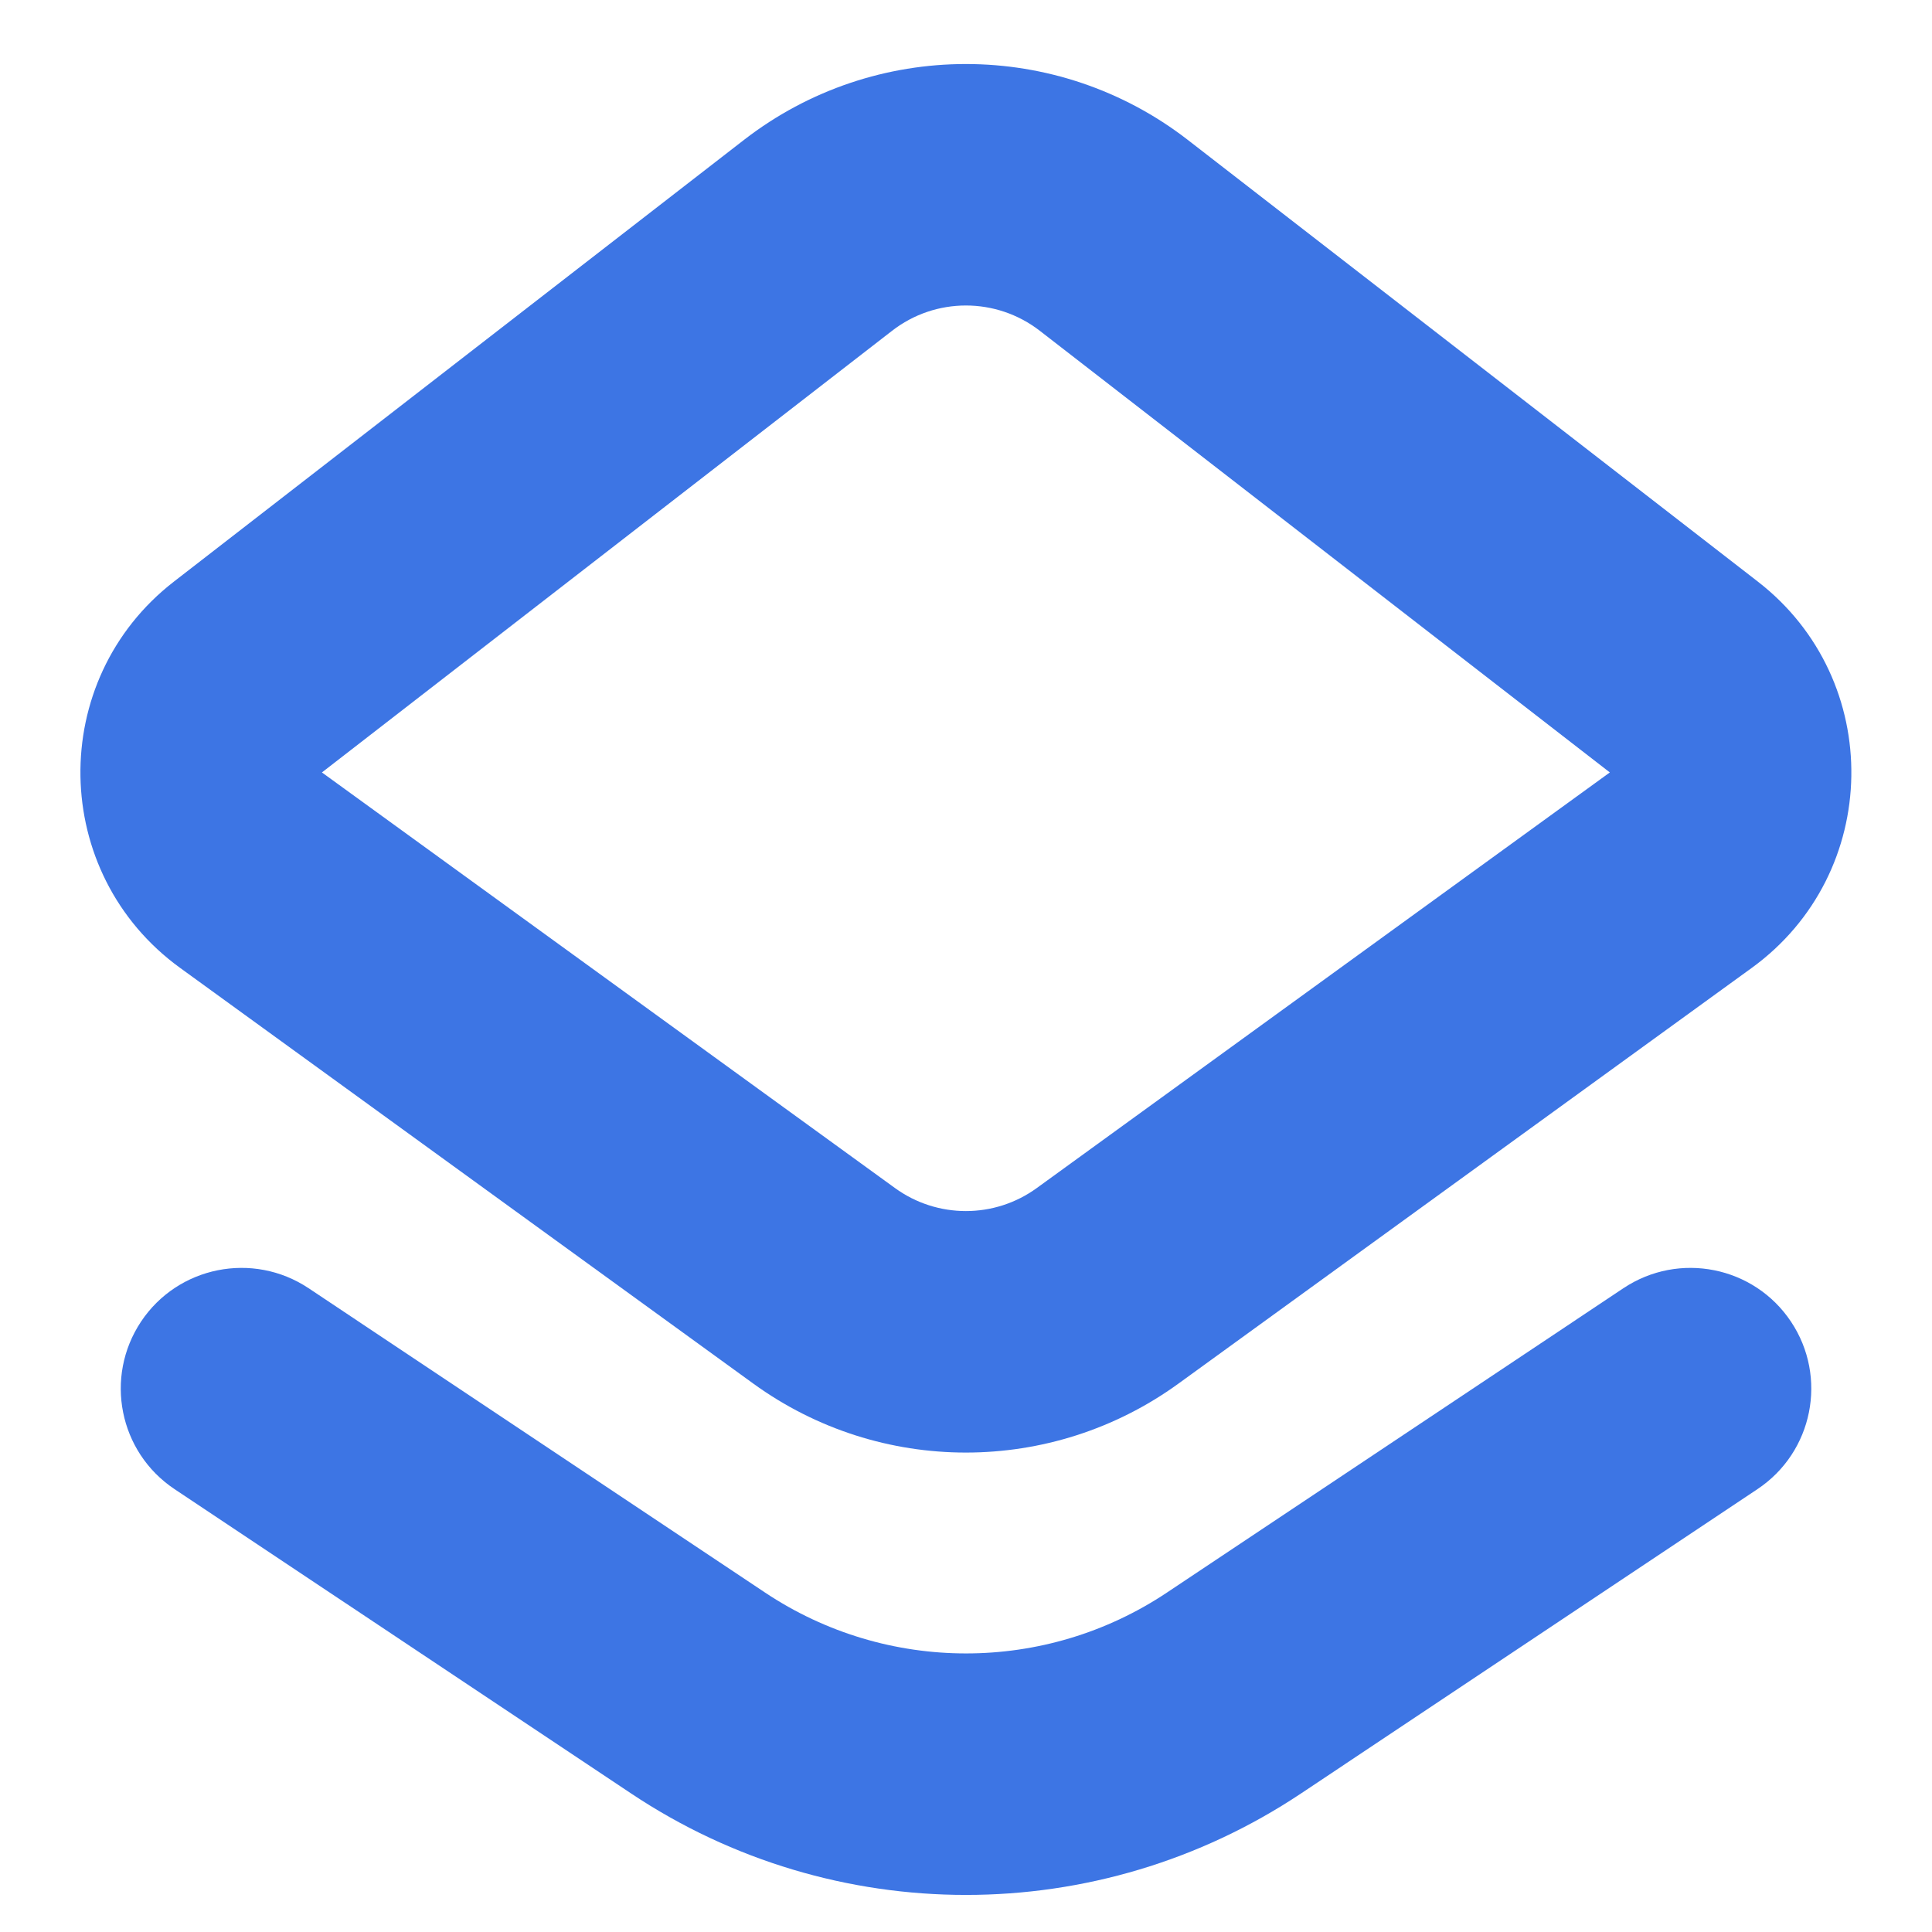 <svg width="16" height="16" viewBox="0 0 16 16" fill="none" xmlns="http://www.w3.org/2000/svg">
<path fill-rule="evenodd" clip-rule="evenodd" d="M9.836 1.158C8.755 0.321 7.243 0.321 6.162 1.158L1.441 4.816C0.387 5.632 0.412 7.233 1.492 8.016L6.238 11.458C7.288 12.22 8.71 12.22 9.76 11.458L14.507 8.016C15.586 7.233 15.611 5.632 14.557 4.816L9.836 1.158ZM7.387 2.74C7.747 2.46 8.251 2.46 8.612 2.74L13.332 6.397L8.586 9.839C8.236 10.093 7.762 10.093 7.412 9.839L2.666 6.397L7.387 2.74Z" fill="#3D75E4"/>
<path d="M2.555 10.668C2.095 10.362 1.474 10.486 1.168 10.945C0.862 11.405 0.986 12.026 1.445 12.332L5.227 14.853C6.906 15.973 9.094 15.973 10.774 14.853L14.555 12.332C15.014 12.026 15.139 11.405 14.832 10.945C14.526 10.486 13.905 10.362 13.445 10.668L9.664 13.189C8.657 13.861 7.344 13.861 6.336 13.189L2.555 10.668Z" fill="#3D75E4"/>
</svg>
